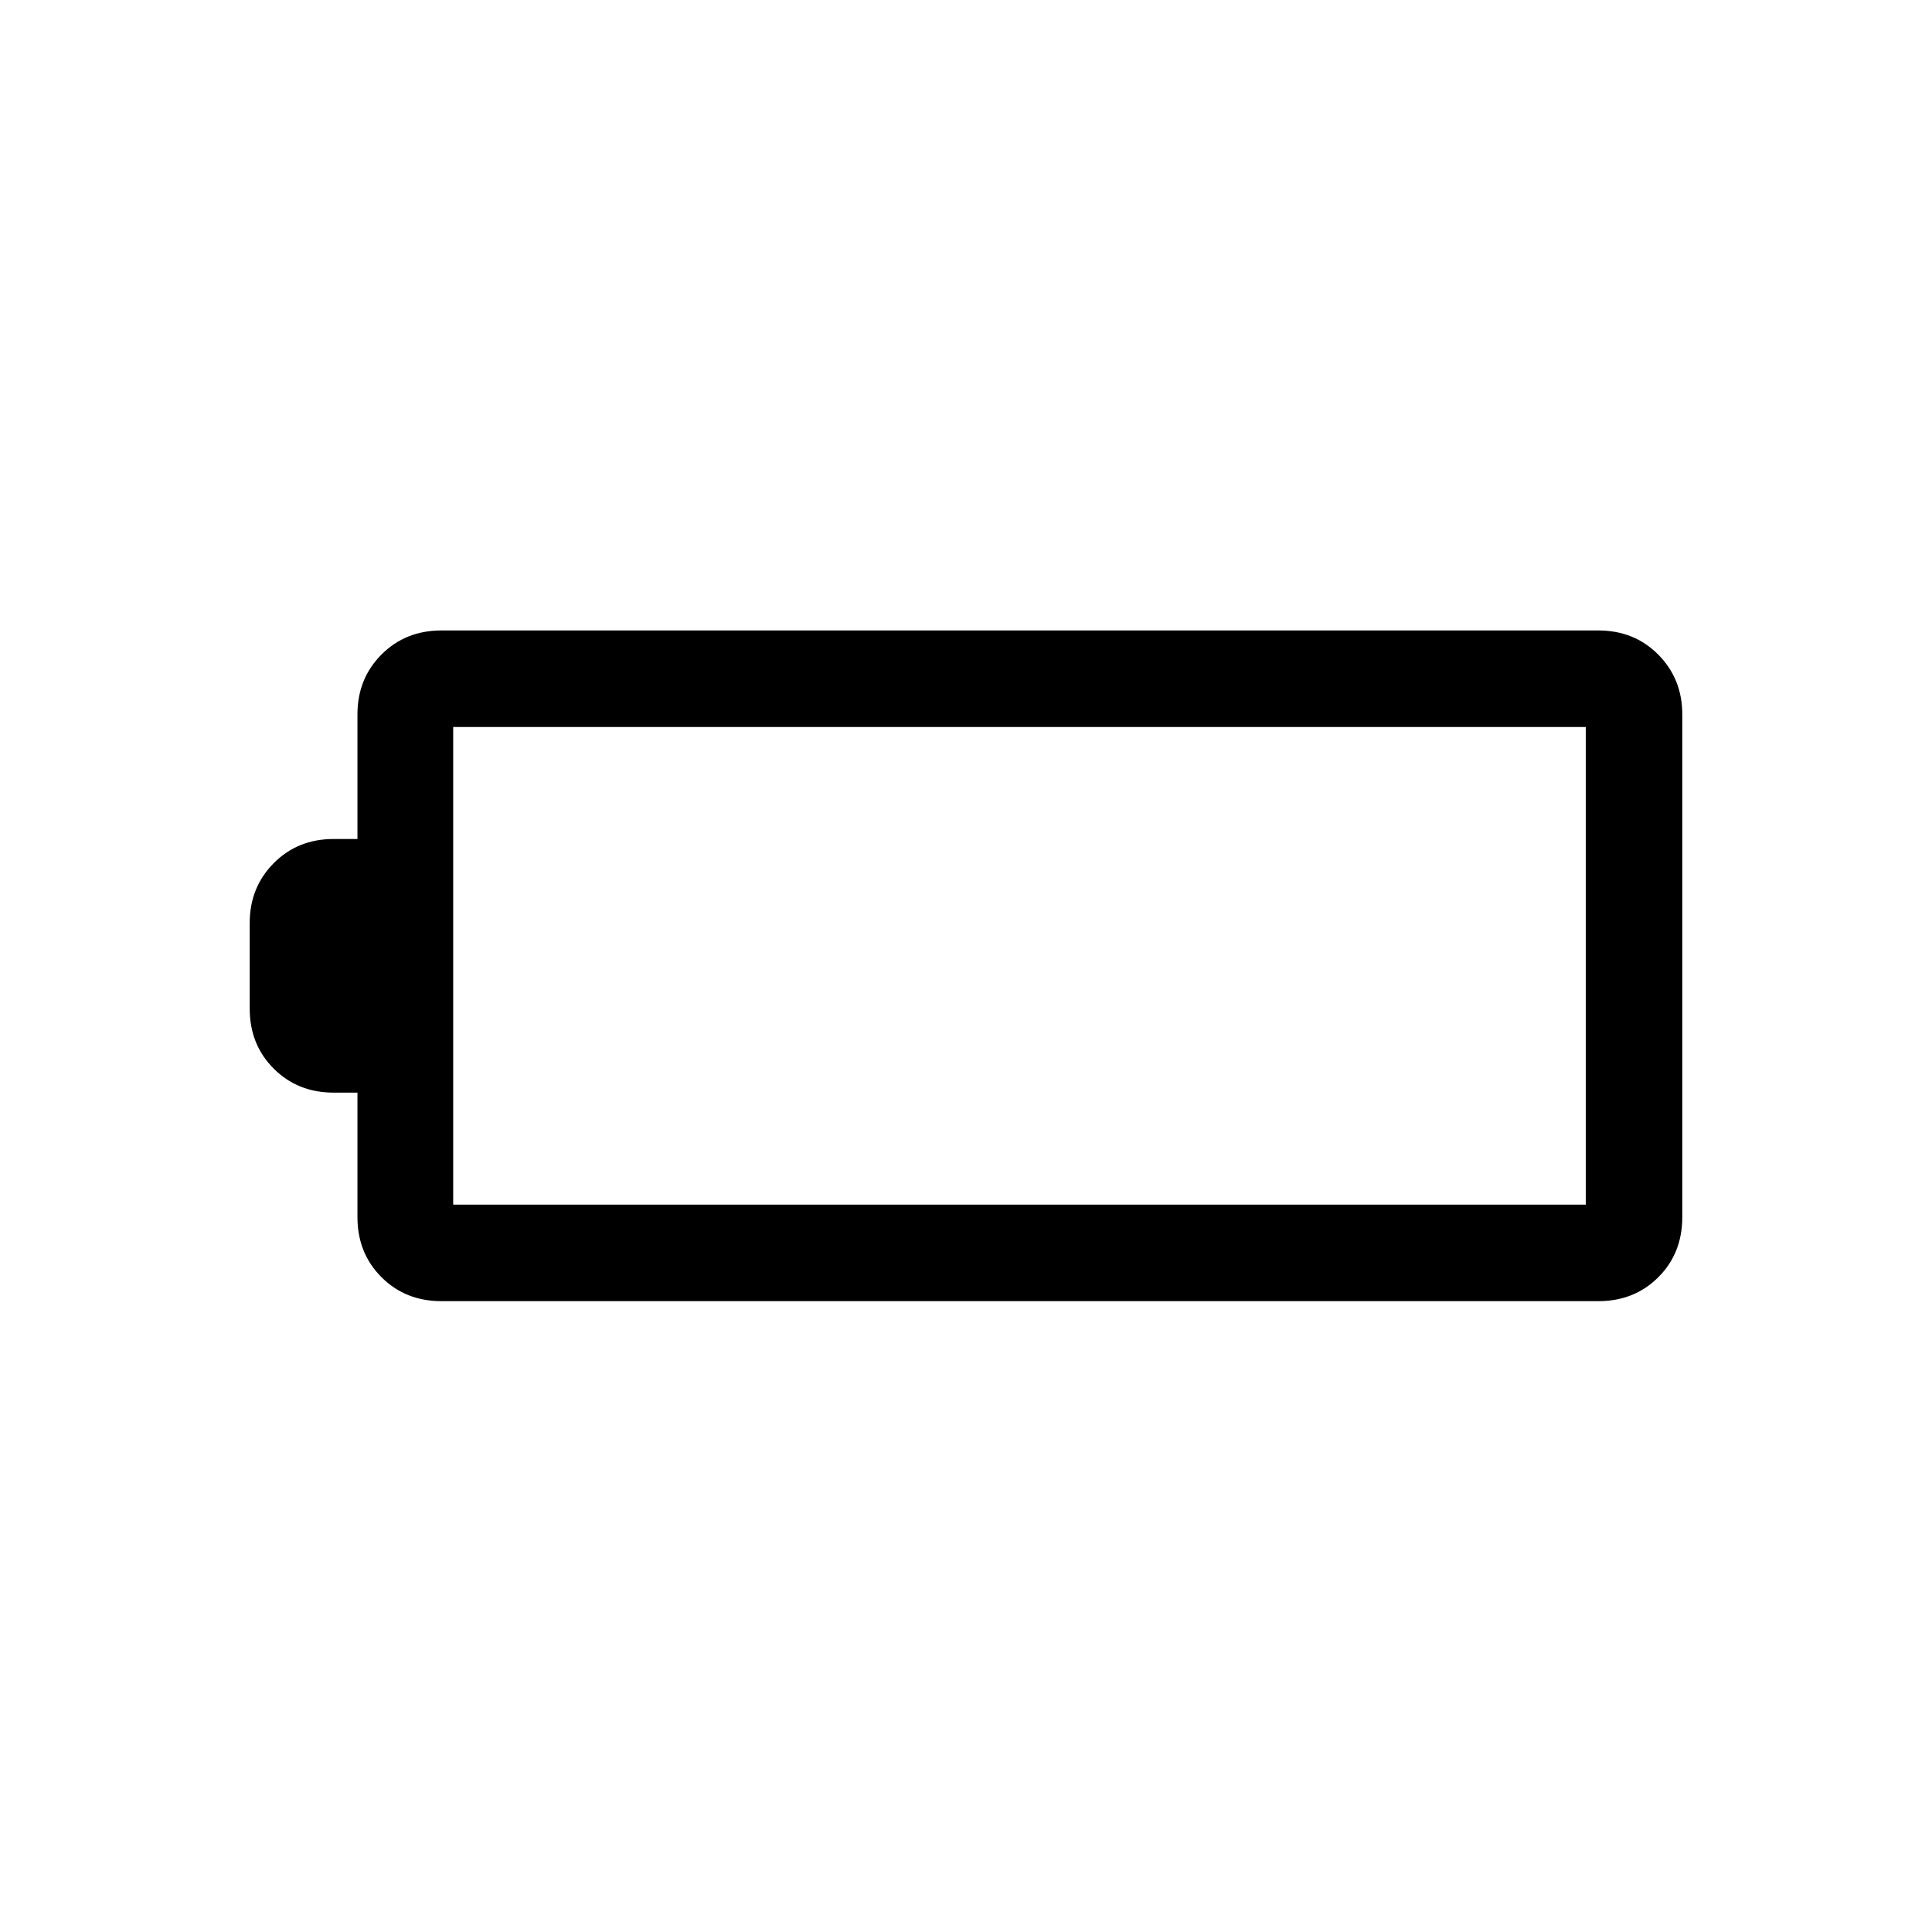 <svg xmlns="http://www.w3.org/2000/svg" height="20" viewBox="0 -960 960 960" width="20"><path d="M219.35-313.46q-17.88 0-29.81-11.93-11.92-11.93-11.92-29.8v-61.89h-11.81q-17.88 0-29.8-11.93-11.93-11.92-11.93-29.8v-42.57q0-17.69 11.93-29.71 11.92-12.02 29.8-12.02h11.81v-61.97q0-17.7 11.92-29.67 11.93-11.98 29.81-11.98h574.84q17.88 0 29.8 12.02 11.93 12.03 11.93 29.71v249.74q0 18.04-11.93 29.92-11.92 11.88-29.8 11.88H219.35Zm5.84-47.96h562.77v-237.35H225.19v237.35Z"/></svg>